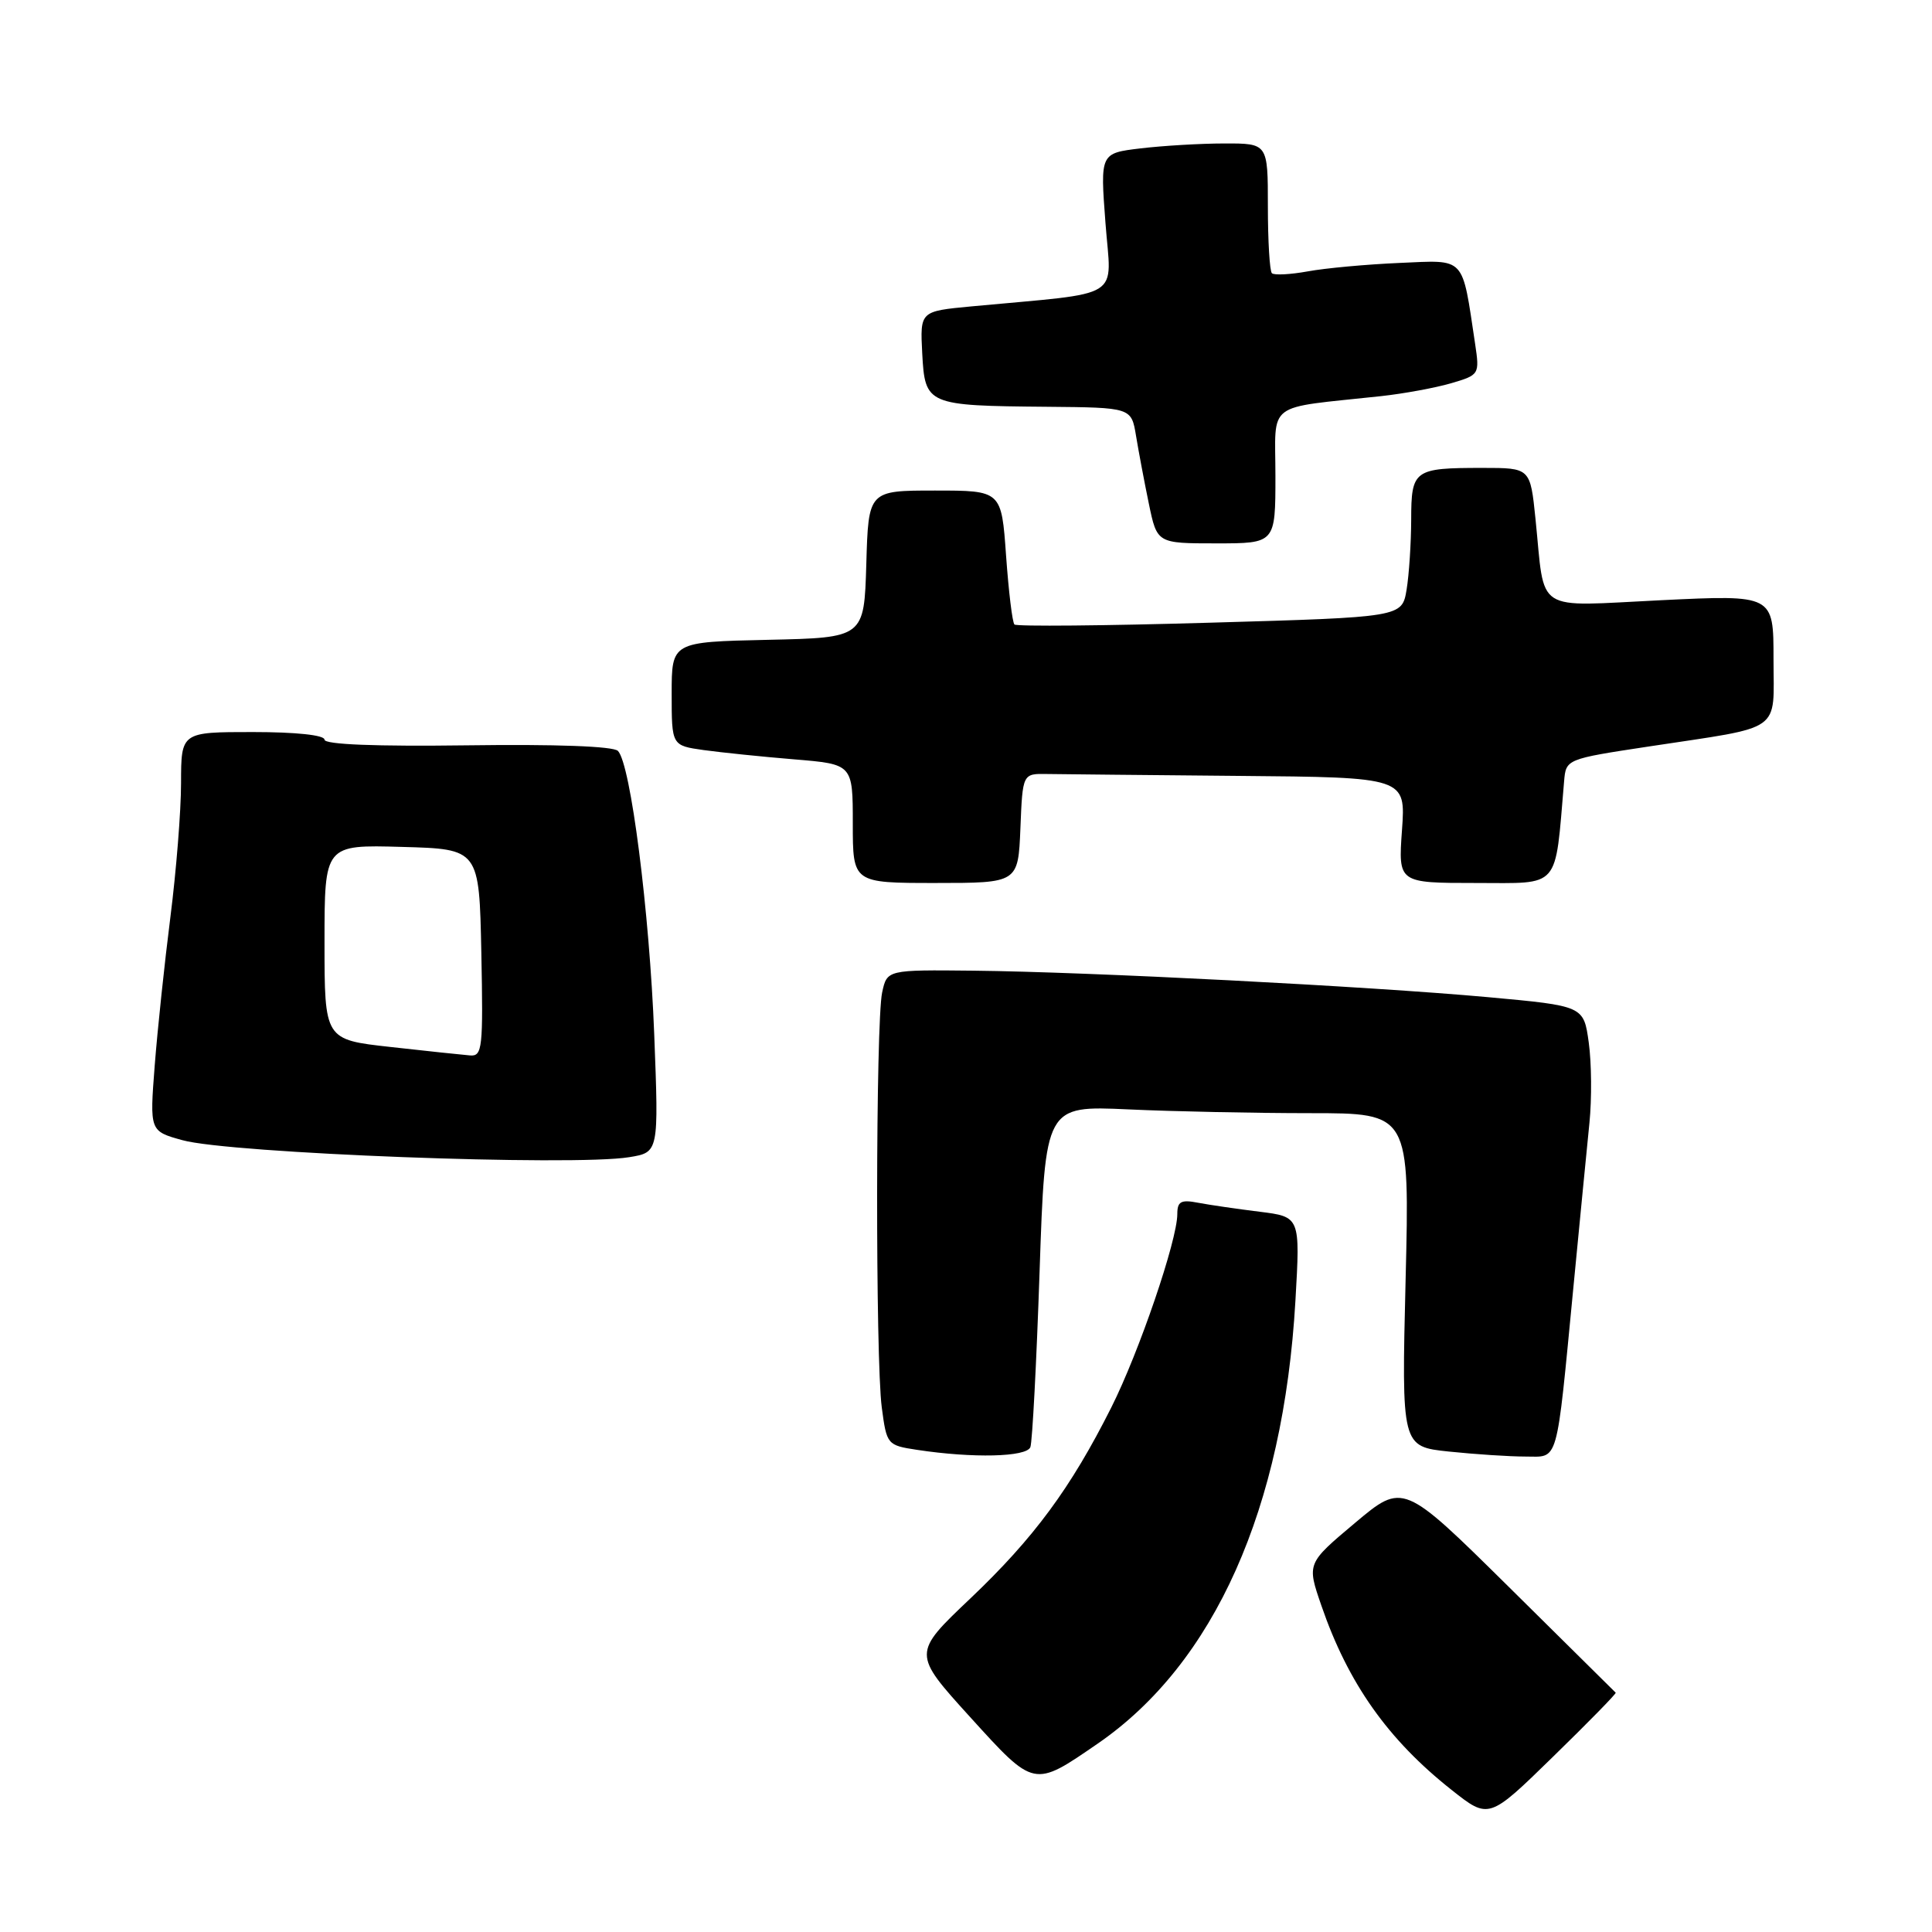 <?xml version="1.0" encoding="UTF-8" standalone="no"?>
<!DOCTYPE svg PUBLIC "-//W3C//DTD SVG 1.1//EN" "http://www.w3.org/Graphics/SVG/1.1/DTD/svg11.dtd" >
<svg xmlns="http://www.w3.org/2000/svg" xmlns:xlink="http://www.w3.org/1999/xlink" version="1.1" viewBox="0 0 256 256">
 <g >
 <path fill="currentColor"
d=" M 214.09 224.29 C 213.99 224.18 207.61 217.87 199.91 210.26 C 185.92 196.44 185.92 196.44 179.54 201.80 C 173.16 207.16 173.16 207.16 175.09 212.75 C 178.63 223.04 183.90 230.50 192.35 237.18 C 197.28 241.08 197.28 241.08 205.77 232.79 C 210.45 228.23 214.19 224.41 214.09 224.29 Z  M 145.45 231.04 C 160.91 220.40 170.06 199.91 171.65 172.36 C 172.29 161.23 172.29 161.23 166.90 160.56 C 163.93 160.19 160.26 159.66 158.75 159.37 C 156.48 158.93 156.00 159.20 156.00 160.87 C 156.00 164.33 150.94 179.16 147.25 186.50 C 141.87 197.20 137.00 203.80 128.58 211.80 C 120.90 219.09 120.90 219.09 128.52 227.49 C 137.09 236.93 136.93 236.90 145.45 231.04 Z  M 136.53 191.75 C 136.79 191.06 137.34 180.60 137.75 168.50 C 138.50 146.50 138.50 146.50 149.50 147.00 C 155.55 147.28 166.41 147.50 173.64 147.50 C 186.79 147.50 186.79 147.50 186.25 169.59 C 185.71 191.68 185.71 191.68 192.00 192.34 C 195.46 192.70 200.01 193.00 202.10 193.00 C 206.59 193.00 206.17 194.48 208.49 170.50 C 209.34 161.70 210.29 151.92 210.61 148.77 C 210.93 145.61 210.89 140.84 210.52 138.16 C 209.85 133.29 209.85 133.29 197.18 132.13 C 181.34 130.69 144.24 128.78 129.02 128.62 C 117.54 128.50 117.54 128.50 116.89 131.50 C 116.03 135.45 115.99 180.09 116.84 186.50 C 117.49 191.42 117.56 191.51 121.50 192.11 C 128.92 193.24 136.04 193.07 136.53 191.75 Z  M 83.39 153.33 C 87.29 152.69 87.29 152.69 86.69 137.10 C 86.06 120.76 83.56 101.21 81.88 99.50 C 81.27 98.88 73.60 98.60 61.95 98.76 C 49.74 98.92 43.00 98.65 43.00 98.01 C 43.00 97.40 39.20 97.00 33.50 97.00 C 24.00 97.00 24.00 97.00 23.99 103.75 C 23.99 107.46 23.35 115.45 22.58 121.50 C 21.81 127.55 20.87 136.41 20.50 141.19 C 19.83 149.88 19.83 149.88 24.17 151.08 C 30.43 152.83 75.98 154.56 83.39 153.33 Z  M 135.21 109.75 C 135.50 102.50 135.50 102.50 138.75 102.56 C 140.54 102.59 151.96 102.70 164.13 102.81 C 186.27 103.00 186.27 103.00 185.77 110.00 C 185.27 117.00 185.27 117.00 195.56 117.00 C 206.88 117.00 206.01 118.01 207.25 103.54 C 207.50 100.58 207.50 100.58 218.50 98.91 C 236.48 96.18 235.00 97.22 235.00 87.30 C 235.00 78.81 235.00 78.81 220.14 79.53 C 203.06 80.35 204.76 81.45 203.46 68.75 C 202.77 62.00 202.77 62.00 196.47 62.00 C 187.34 62.00 187.00 62.24 186.99 68.86 C 186.98 71.96 186.71 76.14 186.38 78.14 C 185.77 81.78 185.77 81.78 160.34 82.51 C 146.36 82.92 134.69 83.02 134.42 82.75 C 134.14 82.48 133.65 78.37 133.31 73.63 C 132.70 65.00 132.70 65.00 123.89 65.00 C 115.07 65.00 115.07 65.00 114.79 74.75 C 114.50 84.50 114.50 84.50 101.75 84.78 C 89.00 85.06 89.00 85.06 89.00 91.92 C 89.00 98.79 89.00 98.79 93.25 99.39 C 95.59 99.71 100.99 100.27 105.25 100.62 C 113.00 101.26 113.00 101.26 113.00 109.13 C 113.00 117.00 113.00 117.00 123.96 117.00 C 134.91 117.00 134.91 117.00 135.21 109.75 Z  M 169.00 63.06 C 169.00 53.03 167.49 54.17 183.00 52.49 C 186.03 52.16 190.20 51.39 192.29 50.78 C 196.03 49.68 196.06 49.61 195.46 45.56 C 193.69 33.81 194.30 34.46 185.44 34.84 C 181.07 35.03 175.60 35.53 173.28 35.96 C 170.96 36.38 168.82 36.49 168.53 36.20 C 168.24 35.91 168.00 31.92 168.00 27.33 C 168.00 19.00 168.00 19.00 162.25 19.01 C 159.09 19.01 154.09 19.31 151.14 19.66 C 145.78 20.30 145.78 20.30 146.48 29.54 C 147.25 39.89 149.22 38.67 128.70 40.60 C 121.91 41.24 121.91 41.24 122.20 46.83 C 122.57 53.66 122.80 53.76 138.70 53.90 C 149.91 54.00 149.91 54.00 150.53 57.75 C 150.87 59.81 151.63 63.86 152.23 66.75 C 153.32 72.00 153.32 72.00 161.16 72.00 C 169.00 72.00 169.00 72.00 169.00 63.06 Z  M 51.75 138.73 C 43.00 137.76 43.00 137.76 43.00 124.84 C 43.00 111.93 43.00 111.93 53.25 112.22 C 63.50 112.50 63.50 112.50 63.78 126.25 C 64.03 138.91 63.92 139.99 62.28 139.85 C 61.30 139.77 56.56 139.27 51.75 138.73 Z "/>
</g>
</svg>